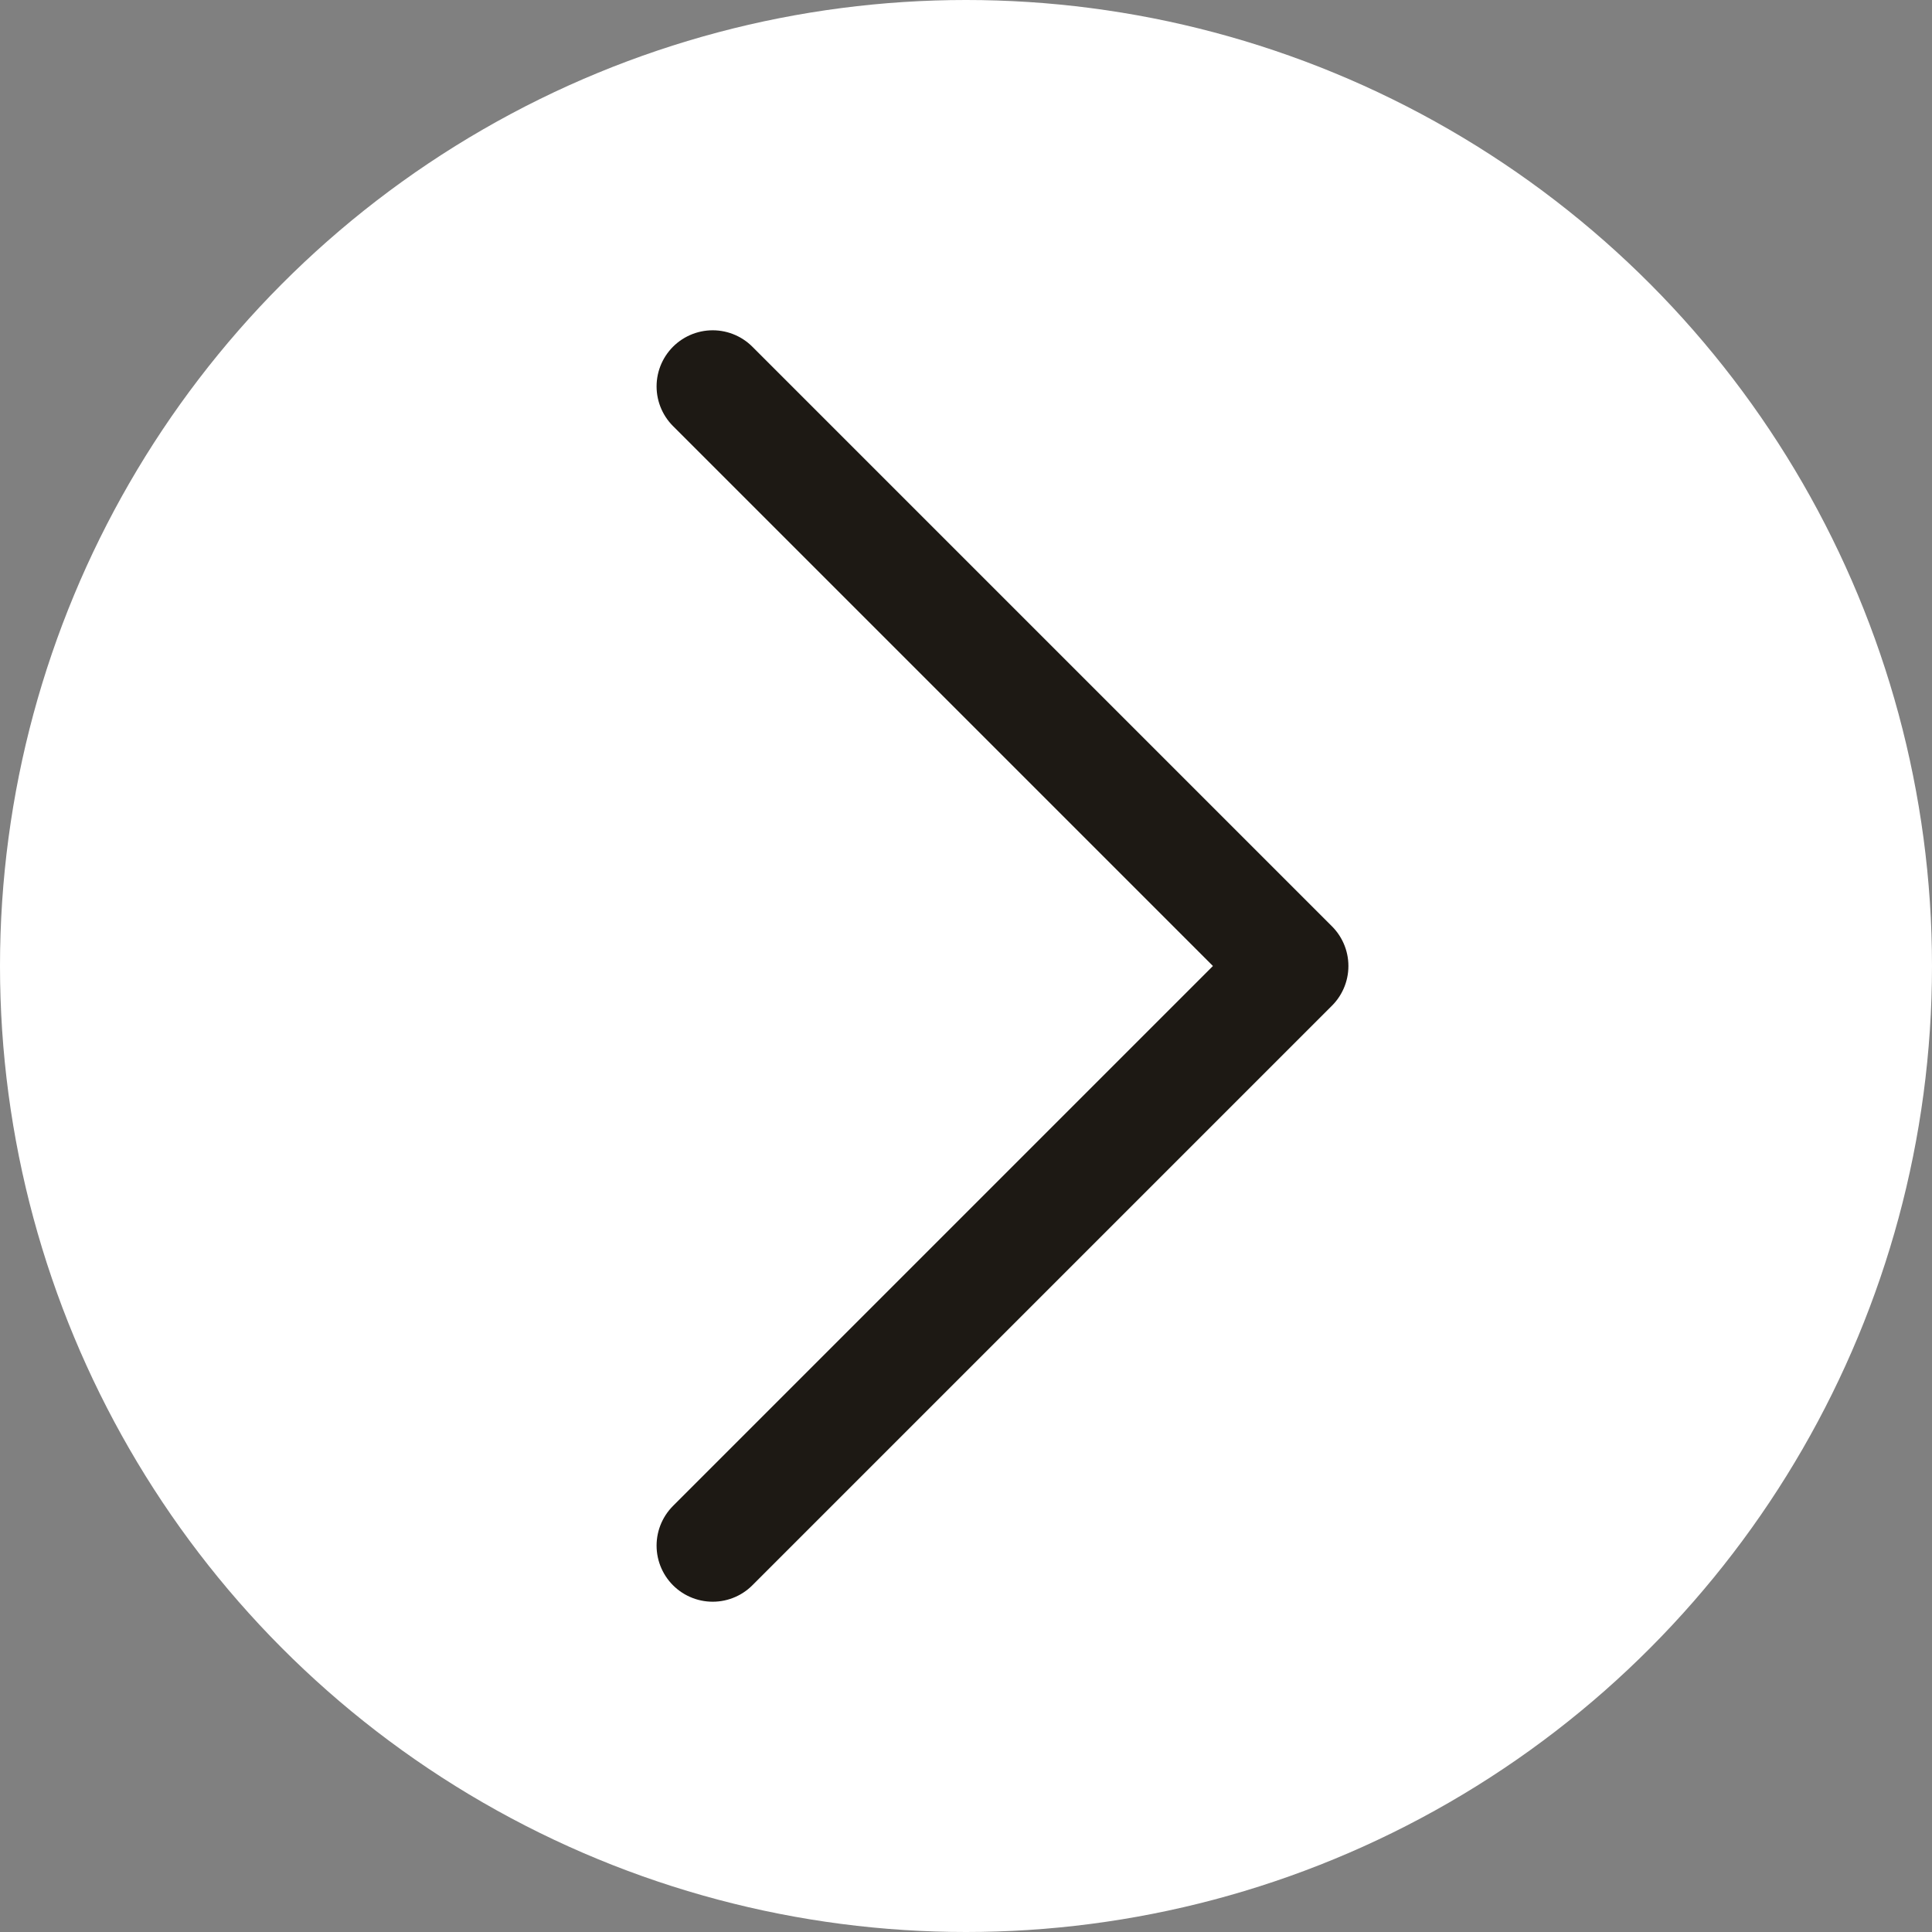 <?xml version="1.0" encoding="utf-8"?>
<!-- Generator: Adobe Illustrator 15.1.0, SVG Export Plug-In  -->
<!DOCTYPE svg PUBLIC "-//W3C//DTD SVG 1.1//EN" "http://www.w3.org/Graphics/SVG/1.1/DTD/svg11.dtd">
<svg version="1.1"
	 xmlns="http://www.w3.org/2000/svg" xmlns:xlink="http://www.w3.org/1999/xlink" xmlns:a="http://ns.adobe.com/AdobeSVGViewerExtensions/3.0/"
	 x="0px" y="0px" width="45px" height="45px" viewBox="0 0 45 45" overflow="visible" enable-background="new 0 0 45 45"
	 xml:space="preserve">
<rect x="0" y="0" width="45" height="45" fill="#808080" stroke="none"/>
<defs>
</defs>
<circle fill="#FFFFFF" cx="22.5" cy="22.5" r="22.5"/>
<polyline fill="none" stroke="#1D1914" stroke-width="2.614" stroke-linecap="round" stroke-linejoin="round" stroke-miterlimit="10" points="
	16.6,9 30.1,22.5 16.6,36 "/>
</svg>
